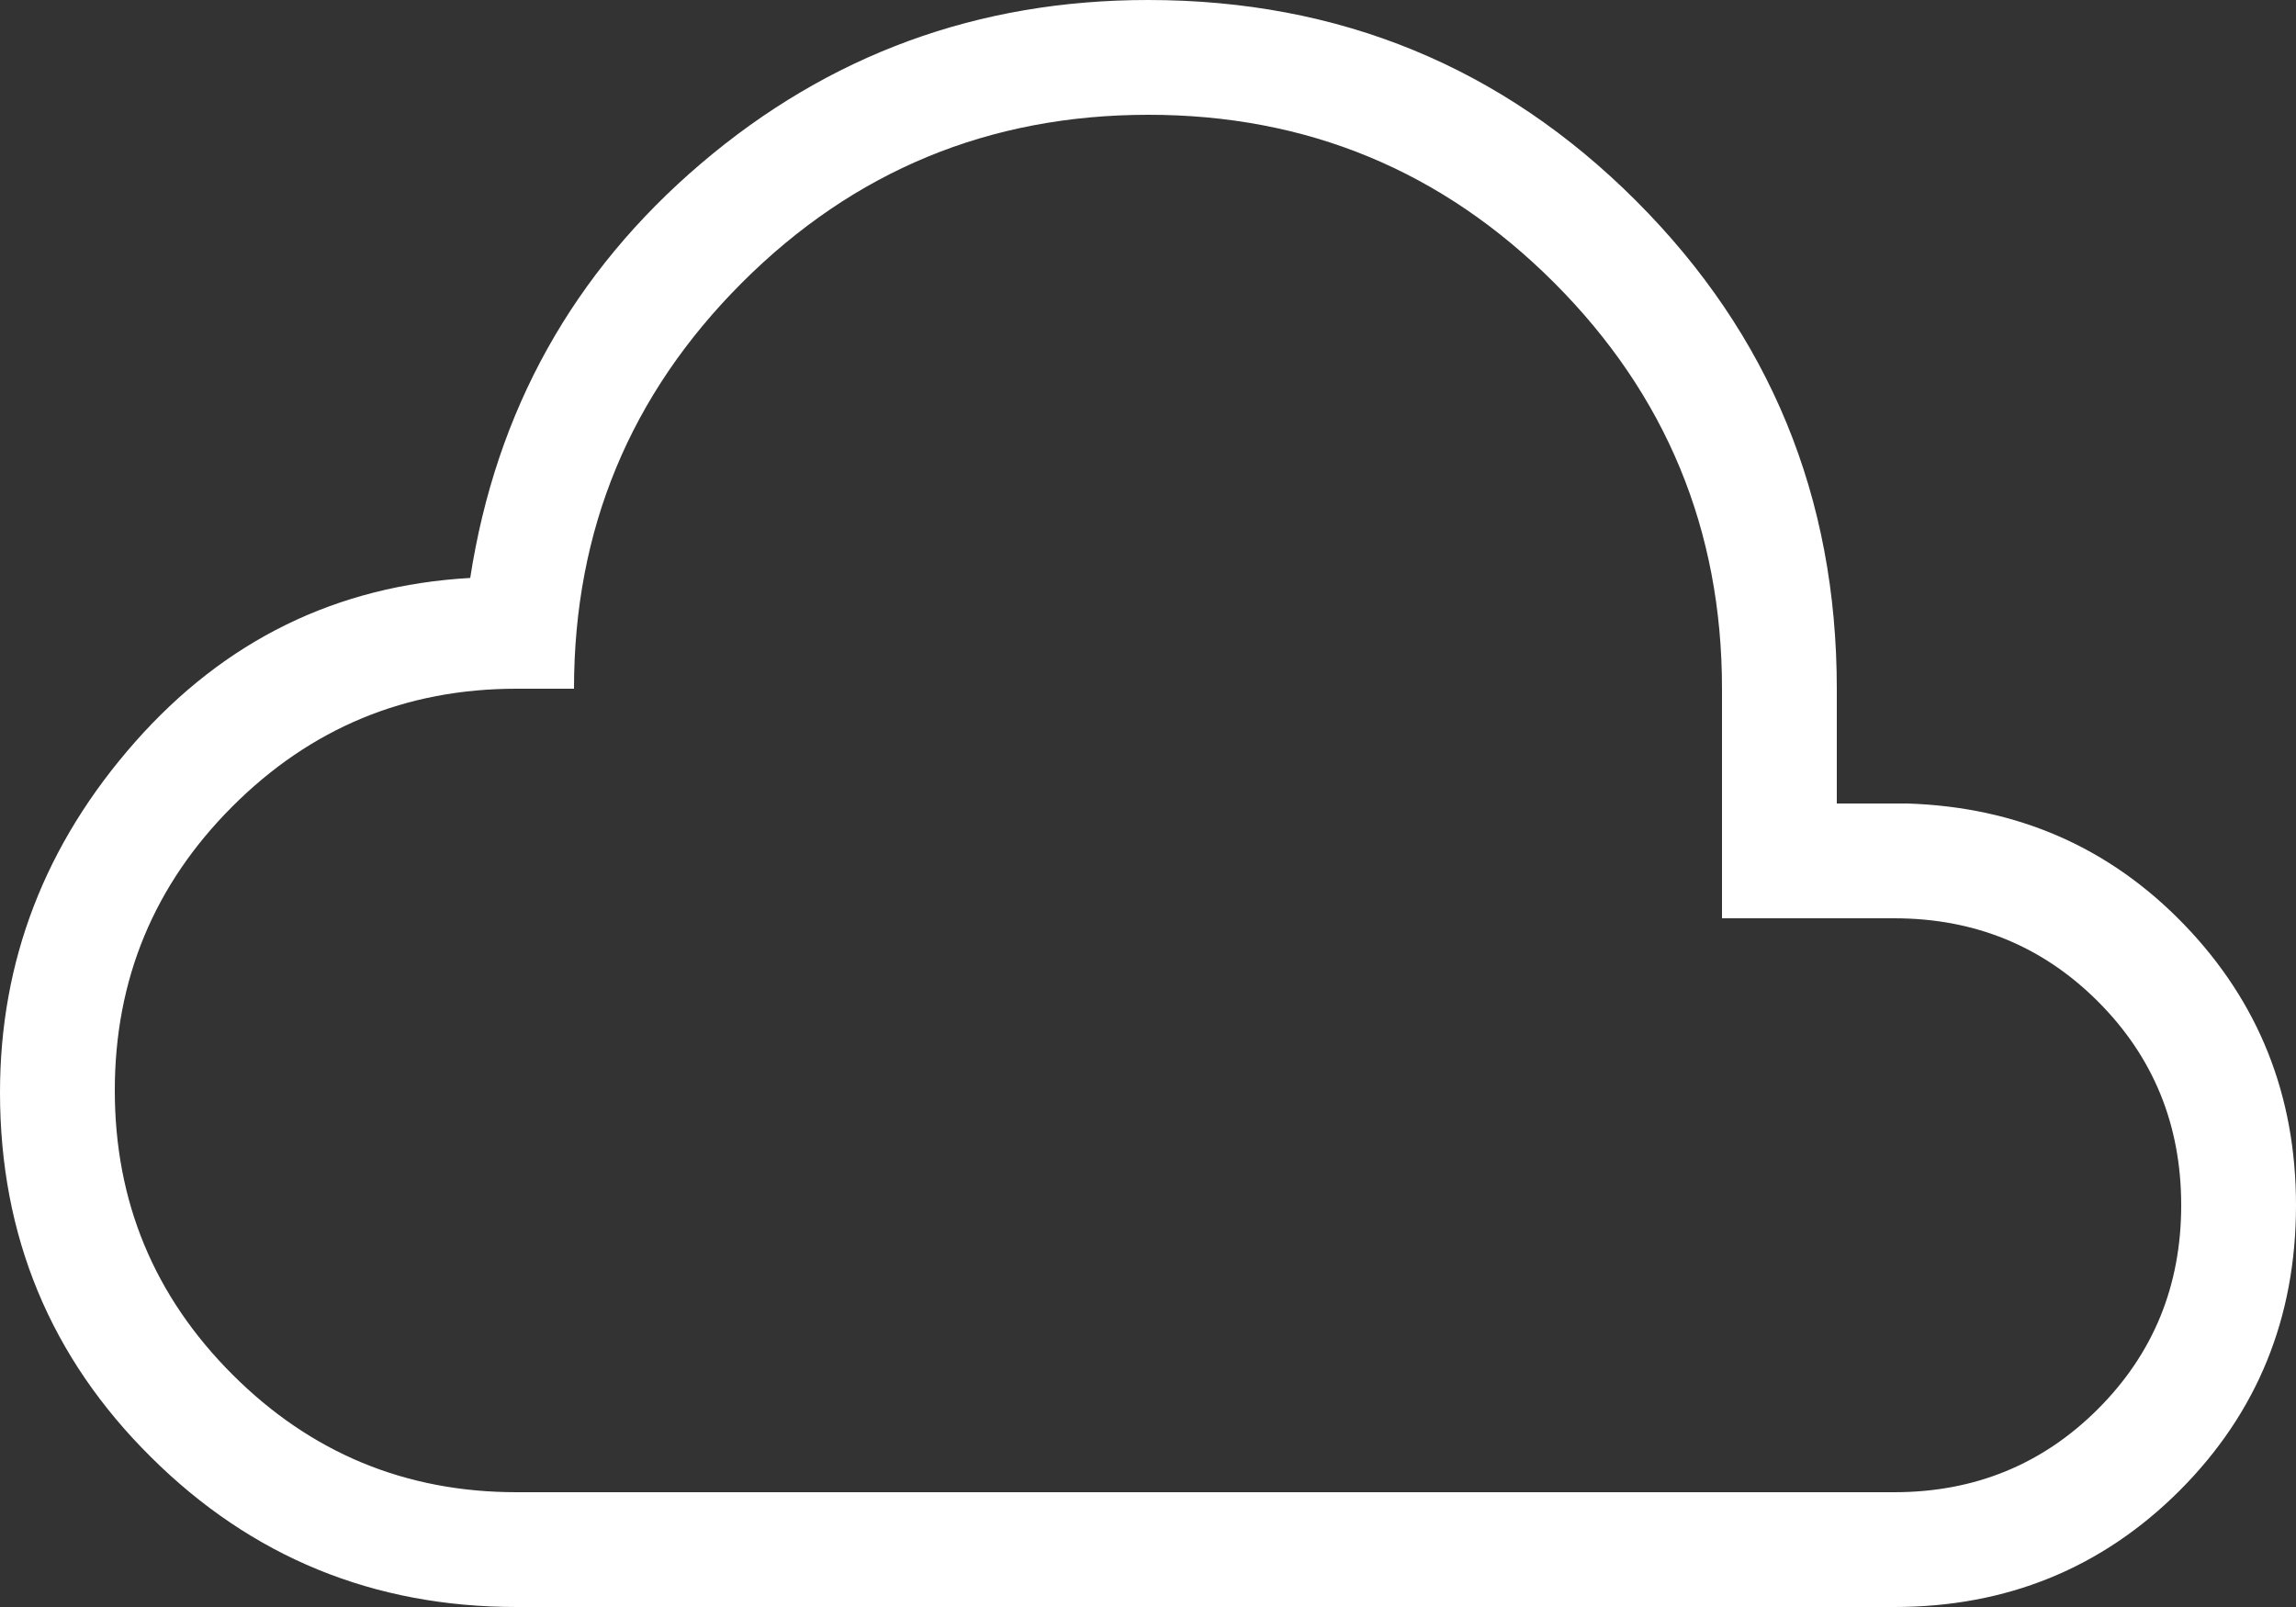 <svg width="20" height="14" viewBox="0 0 20 14" fill="none" xmlns="http://www.w3.org/2000/svg">
<rect x="0" y="0" width="20" height="14" fill="#333333" stroke="none"/>
<path d="M4.5 14C3.253 14 2.191 13.565 1.315 12.694C0.438 11.825 0 10.766 0 9.517C0 8.371 0.392 7.354 1.175 6.466C1.958 5.578 2.932 5.101 4.096 5.035C4.321 3.578 4.991 2.375 6.106 1.425C7.221 0.475 8.519 0 10 0C11.668 0 13.085 0.583 14.251 1.749C15.417 2.915 16 4.332 16 6V7H16.616C17.573 7.031 18.377 7.382 19.026 8.055C19.675 8.728 20 9.543 20 10.5C20 11.481 19.662 12.309 18.986 12.986C18.309 13.662 17.48 14 16.5 14H4.5ZM4.5 13H16.5C17.2 13 17.792 12.758 18.275 12.275C18.758 11.792 19 11.2 19 10.5C19 9.8 18.758 9.208 18.275 8.725C17.792 8.242 17.2 8 16.5 8H15V6C15 4.617 14.512 3.437 13.537 2.462C12.562 1.487 11.383 0.999 10 1C8.617 1.001 7.438 1.488 6.463 2.463C5.488 3.438 5 4.617 5 6H4.5C3.533 6 2.708 6.342 2.025 7.025C1.342 7.708 1 8.533 1 9.5C1 10.467 1.342 11.292 2.025 11.975C2.708 12.658 3.533 13 4.5 13Z" fill="white"/>
</svg>
